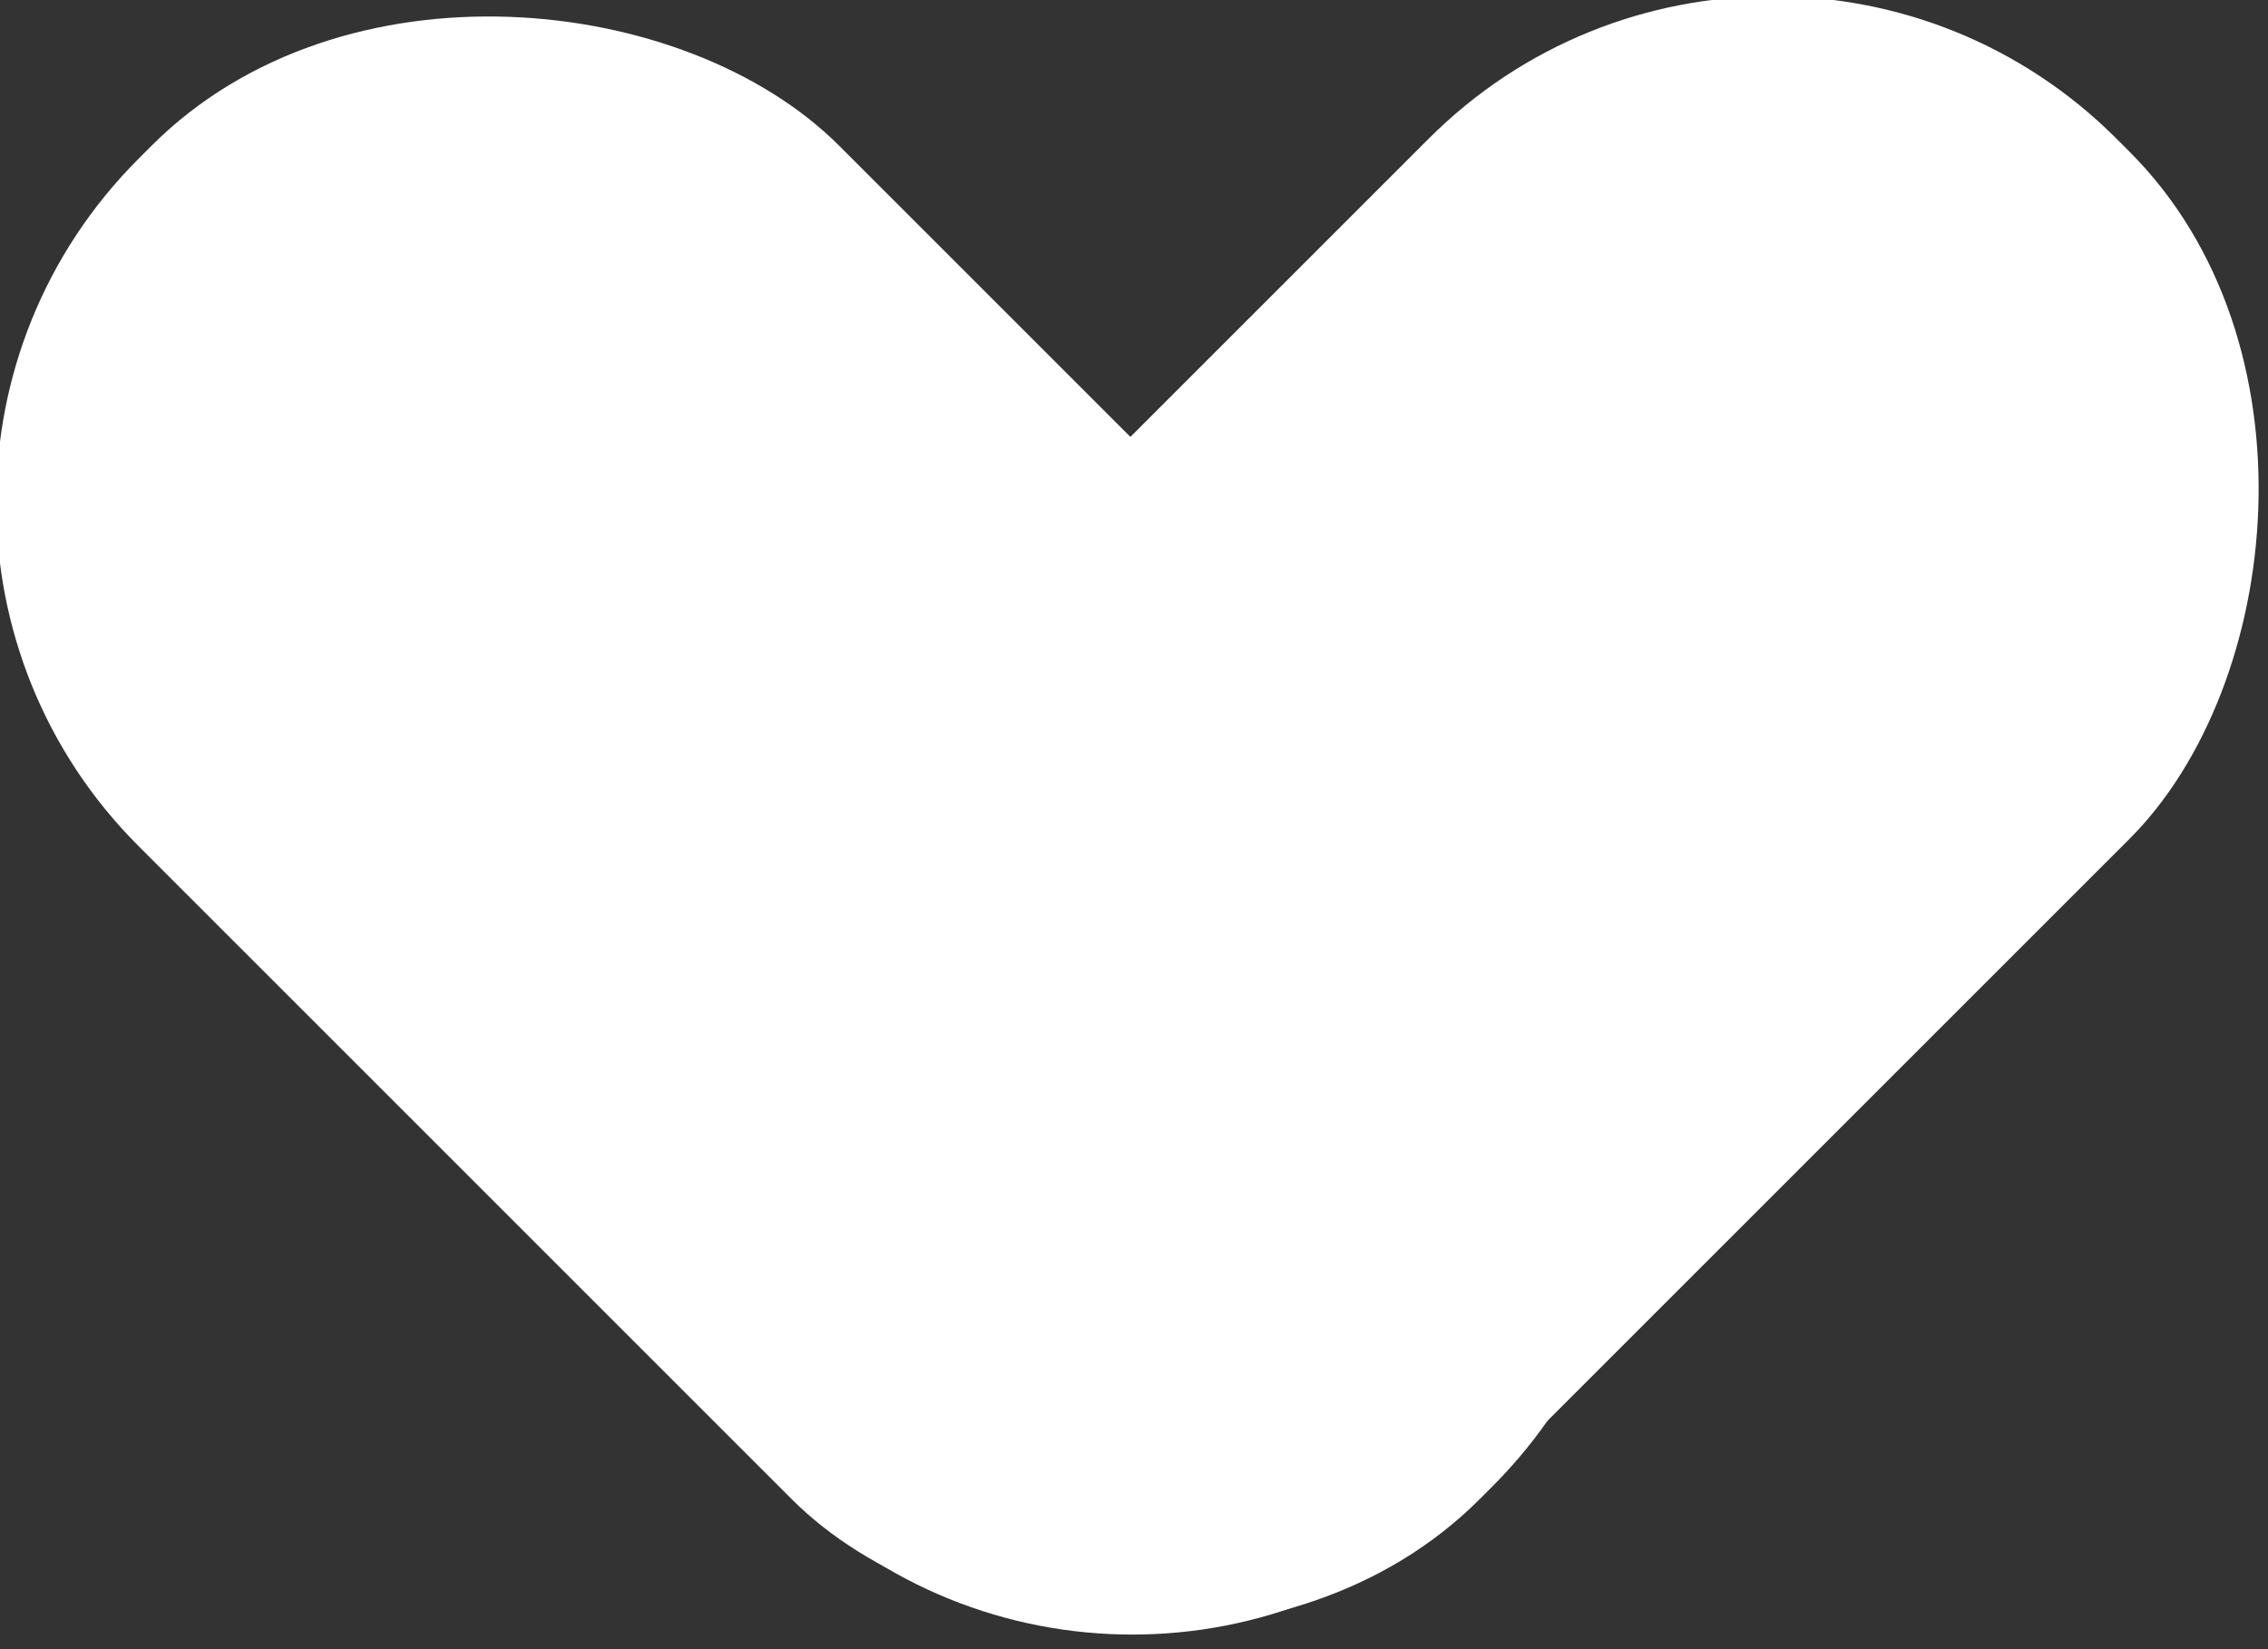 <svg width="44" height="32" viewBox="0 0 44 32" fill="none" xmlns="http://www.w3.org/2000/svg">
<rect x="0" y="0" width="44" height="32" fill="#333333" stroke="none"/>
<rect x="-3.981" y="9.749" width="19.221" height="36.789" rx="9.433" transform="rotate(-45 -3.981 9.749)" fill="white"/>
<rect x="34.389" y="-3.981" width="19.221" height="36.789" rx="9.433" transform="rotate(45 34.389 -3.981)" fill="white"/>
</svg>
